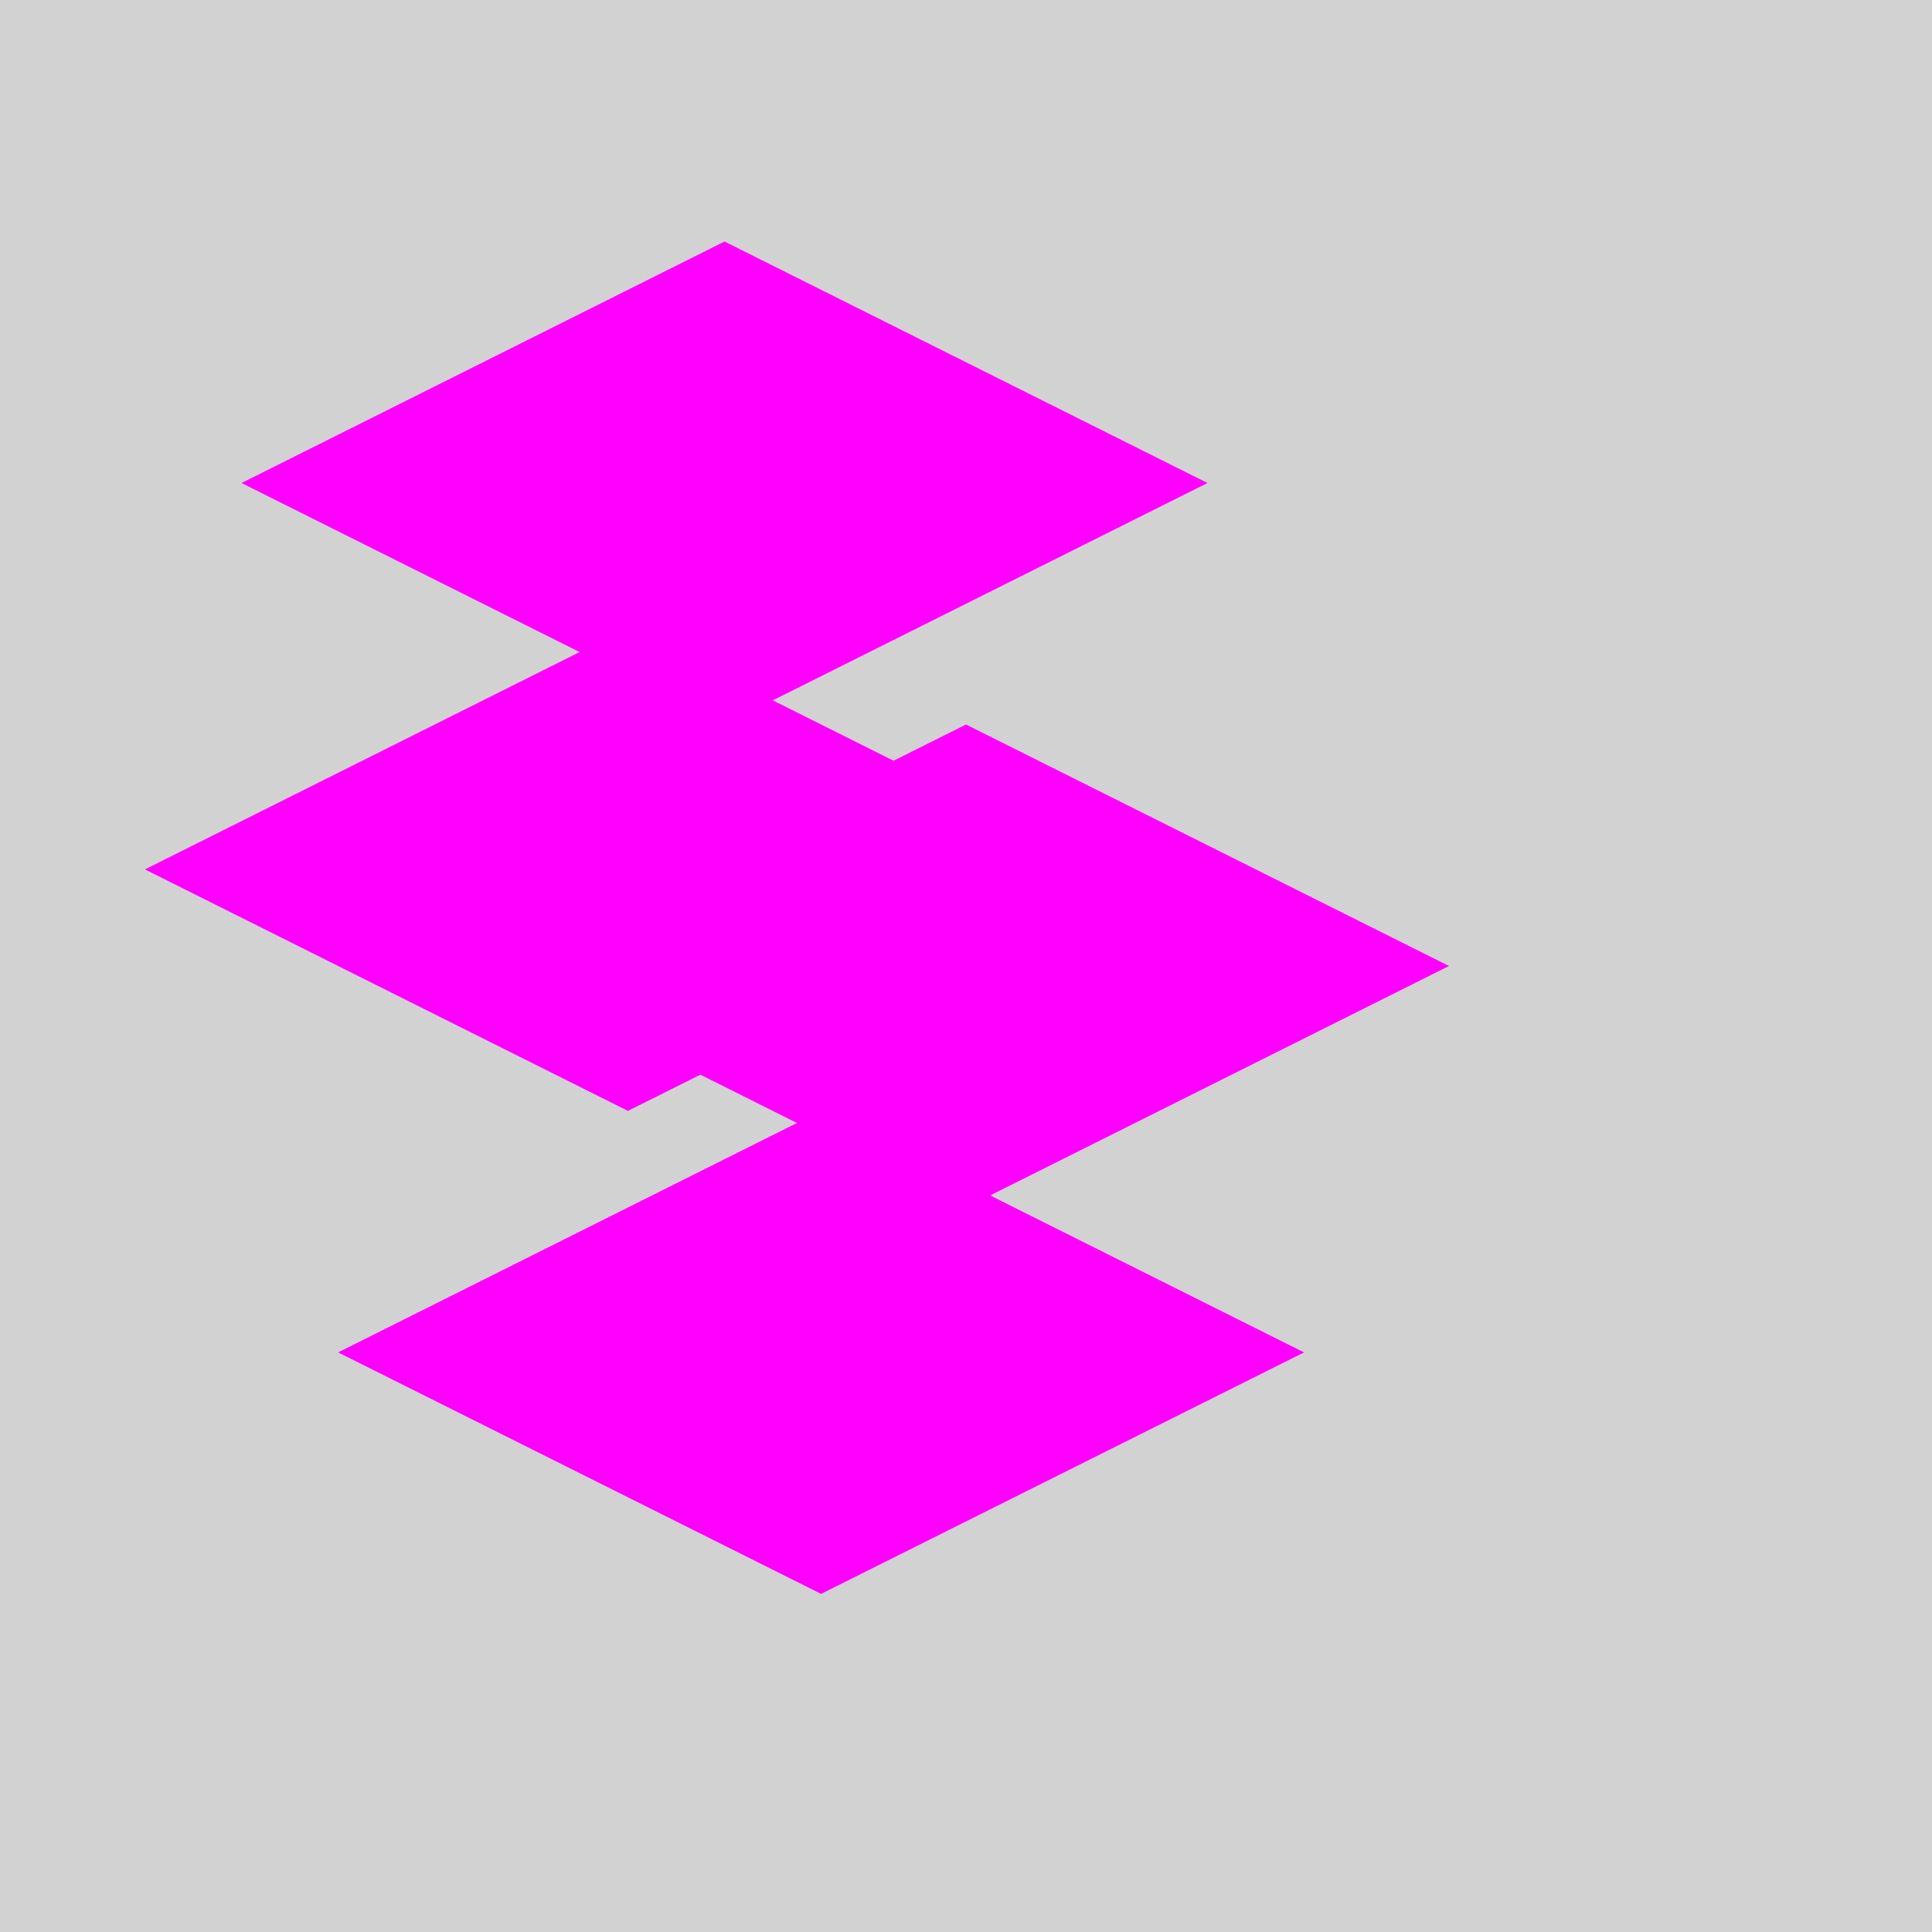 <svg width="400" height="400" xmlns="http://www.w3.org/2000/svg">
  <rect x="0" y="0" width="400" height="400" fill="silver" opacity="0.7" />
  <polygon points="50,100 150,50 250,100 150,150" fill="magenta" />
  <polygon points="100,200 200,150 300,200 200,250" fill="magenta" />
  <polygon points="70,280 170,230 270,280 170,330" fill="magenta" />
  <polygon points="30,180 130,130 230,180 130,230" fill="magenta" />
</svg>